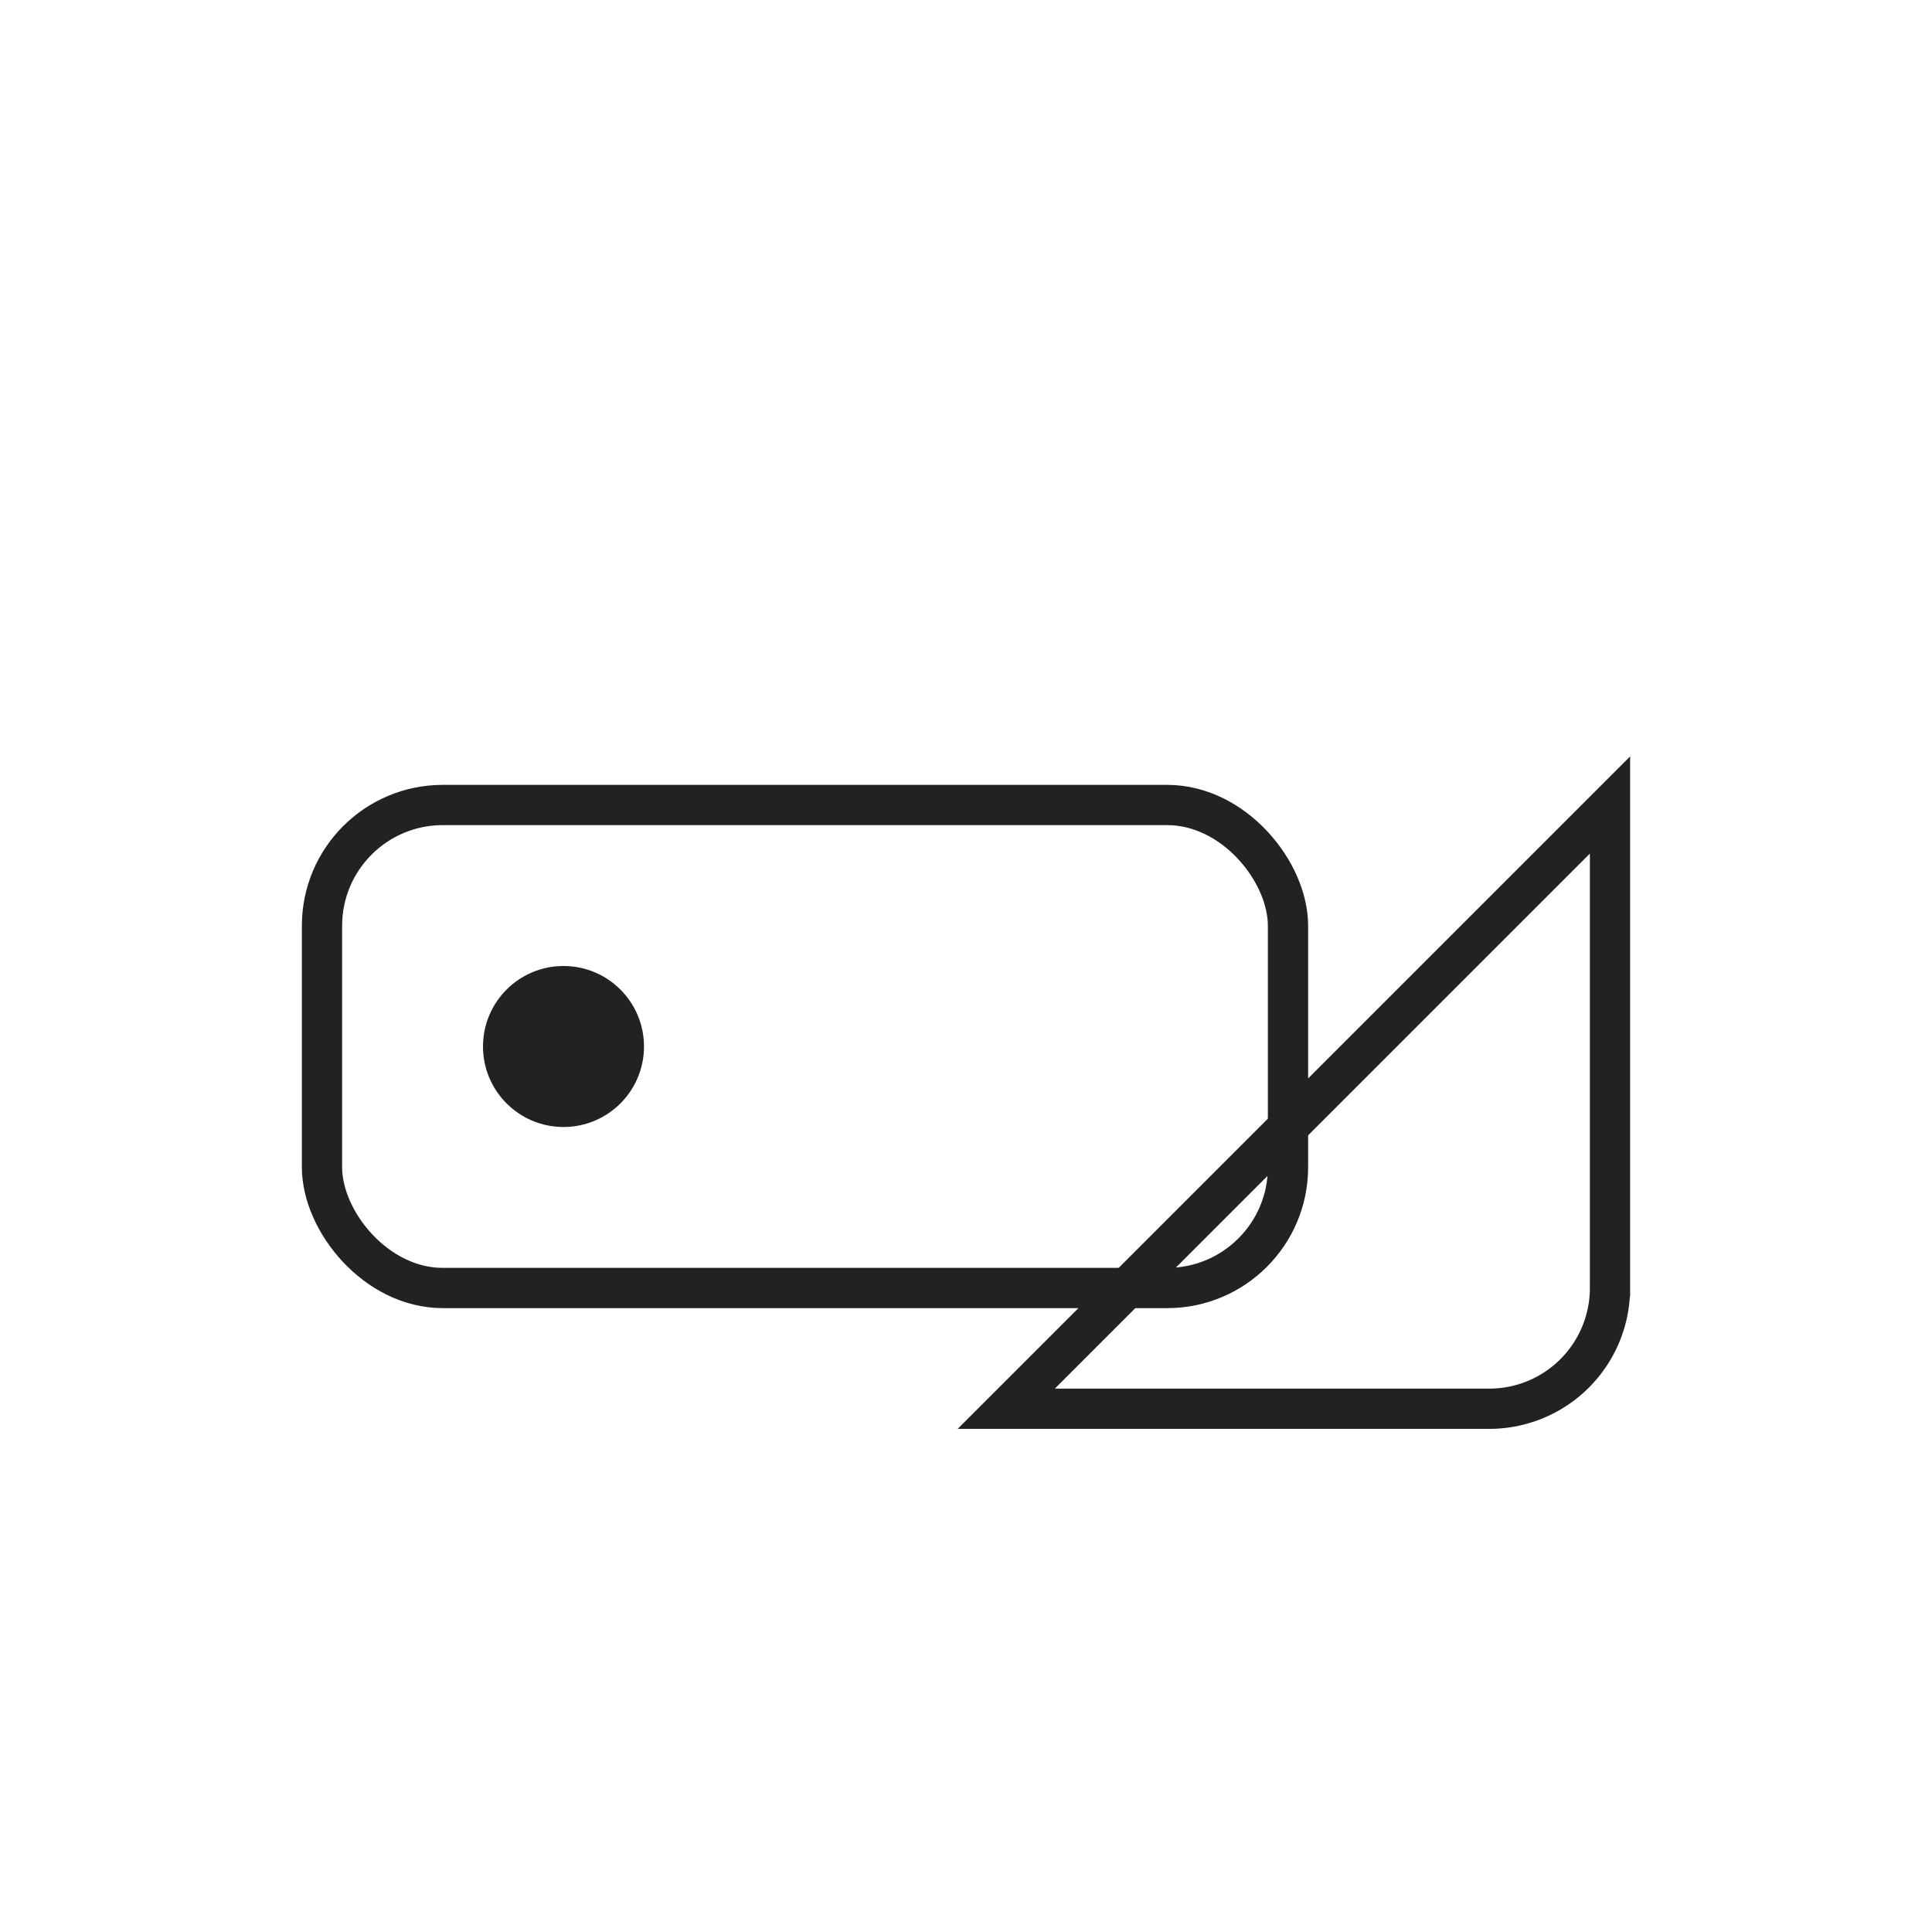 <svg xmlns="http://www.w3.org/2000/svg" width="48" height="48" viewBox="0 0 48 48" fill="none"><rect x="8" y="20" width="24" height="12" rx="3" stroke="#222" stroke-width="1"/><path d="M32 28l8-8v12a3 3 0 0 1-3 3h-12l7-7z" stroke="#222" stroke-width="1"/><circle cx="14" cy="26" r="2" fill="#222"/></svg>
